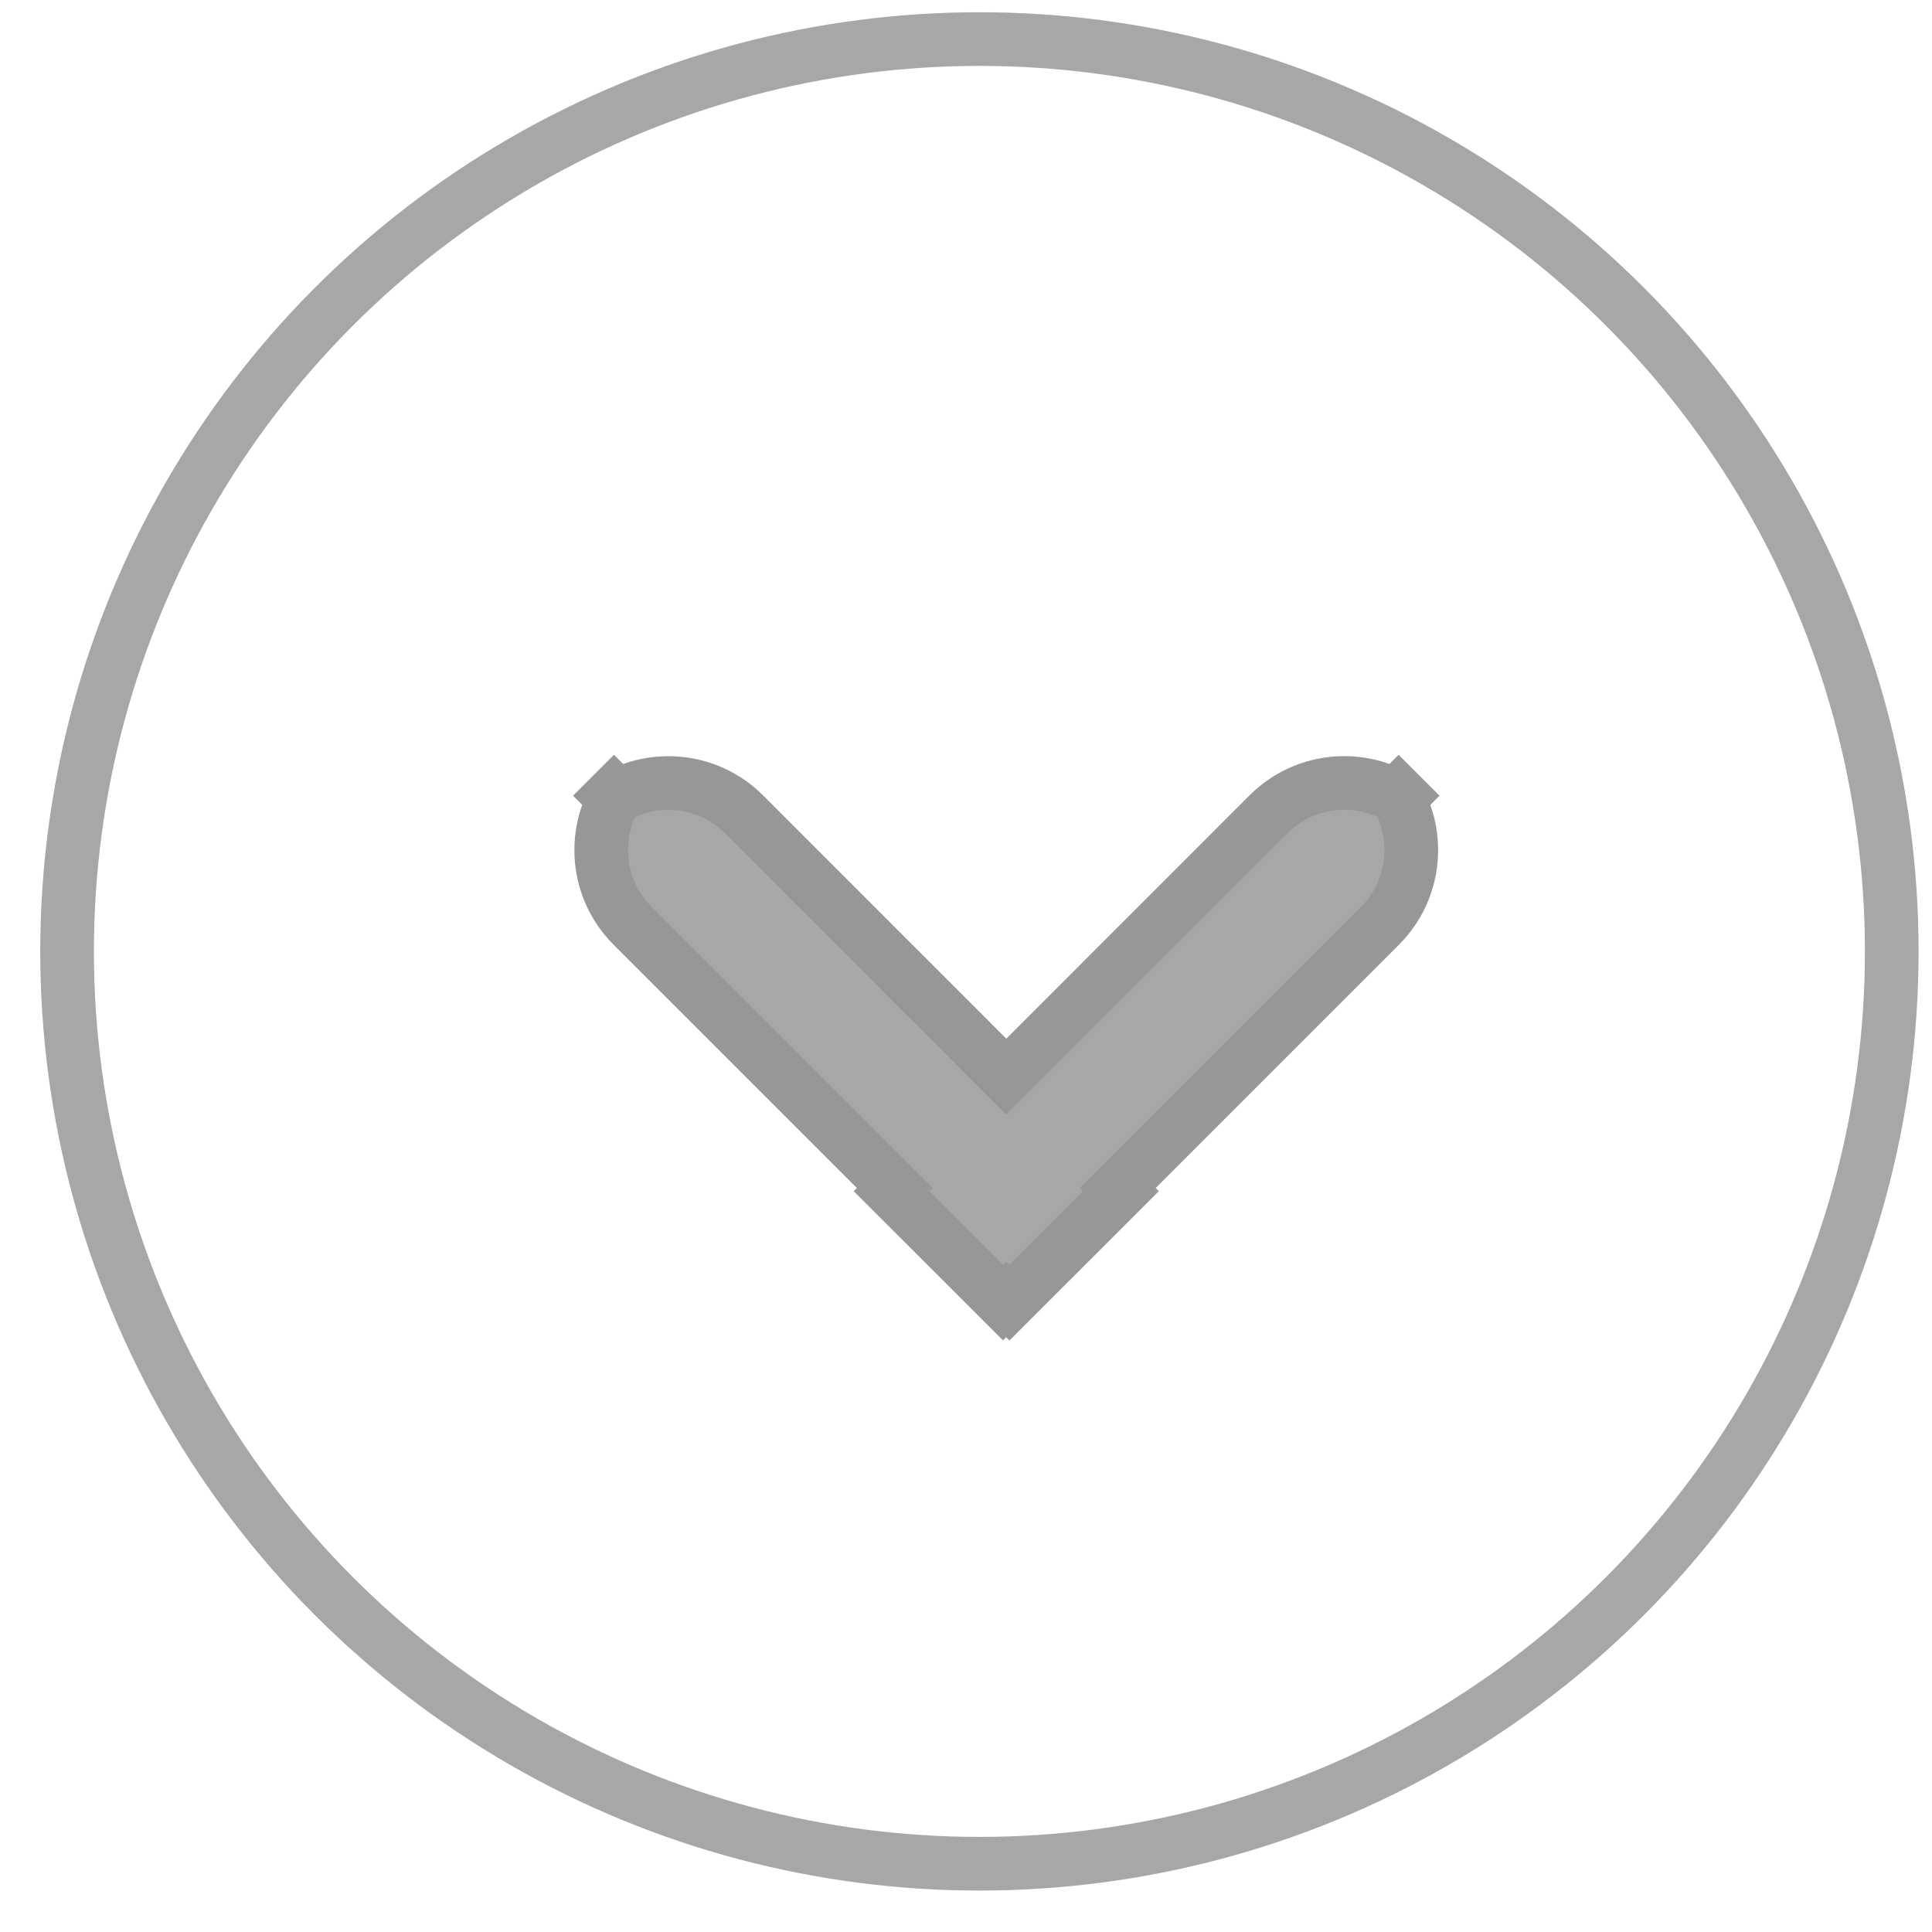 <svg xmlns="http://www.w3.org/2000/svg" xmlns:xlink="http://www.w3.org/1999/xlink" width="36" height="36" version="1.1" viewBox="0 0 36 36"><g id="5--On-Boarding" fill="none" fill-rule="evenodd" stroke="none" stroke-width="1"><g id="On-Boarding---Stage-2" transform="translate(-832, -487)"><g id="Follow-Icon-2" transform="translate(833.25, 487)"><path id="Rectangle-12" fill="#A7A7A7" stroke="#979797" d="M17.501,20.061 L12.613,15.172 C11.835,14.395 10.565,14.396 9.781,15.18 L10.544,14.418 C9.758,15.203 9.756,16.469 10.536,17.249 L15.424,22.137 L15.365,22.196 L17.442,24.272 L17.501,24.214 L17.559,24.272 L19.636,22.196 L19.577,22.137 L24.465,17.249 C25.243,16.471 25.242,15.202 24.458,14.418 L25.22,15.18 C24.435,14.395 23.168,14.393 22.389,15.172 L17.501,20.061 Z"/><circle id="Oval-2" cx="17" cy="17.728" r="17" stroke="#A7A7A7"/></g></g></g></svg>